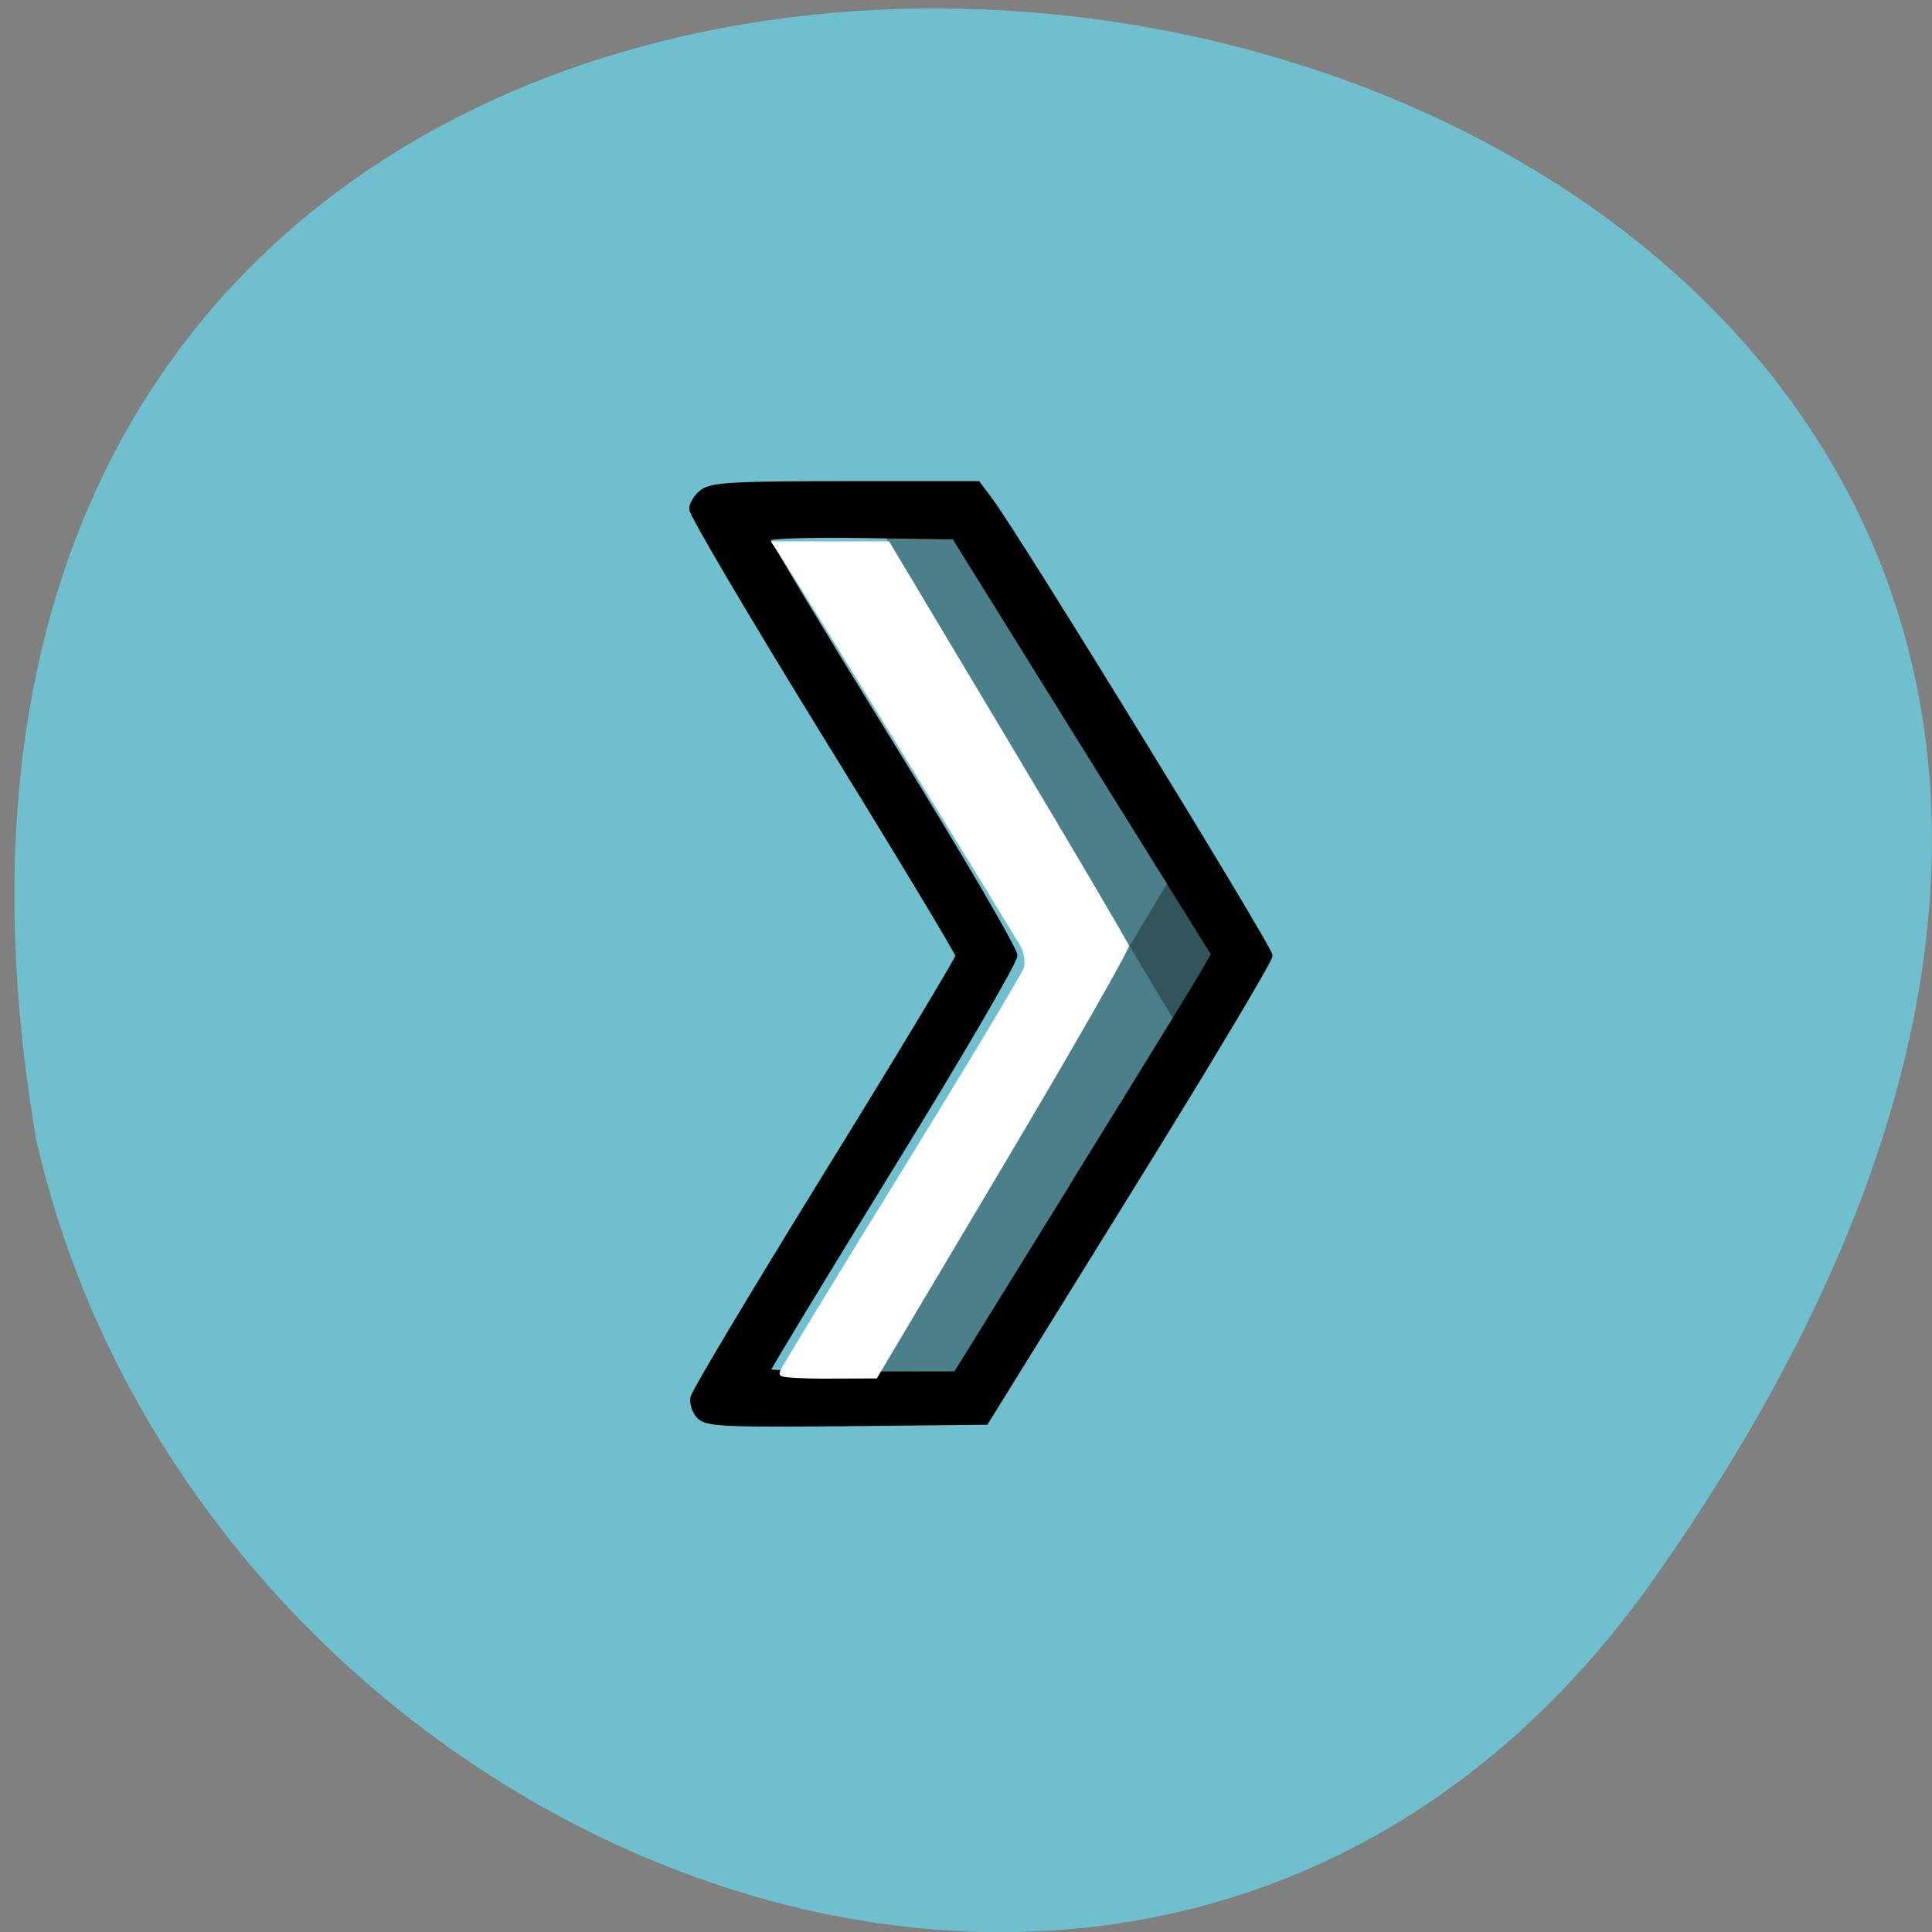 <svg xmlns="http://www.w3.org/2000/svg" viewBox="0 0 48 48"><rect x="0" y="0" width="48" height="48" fill="#808080" stroke="none"/><path d="m 41.11 39.2 c 29.949 -42.563 -47.938 -56.11 -40.21 -10.883 c 4.094 17.988 28.21 27.934 40.21 10.883" fill="#70bfcf"/><g fill-opacity="0.333"><path d="m 29.383 25.711 l -7.43 -12.441 l 3.129 -0.133 l 5.57 10.07"/><path d="m 29.13 21.723 l -7.434 12.441 l 3.133 0.133 l 5.566 -10.07"/></g><path d="m 360.96 555.25 c -0.251 -0.243 -0.402 -0.681 -0.335 -0.981 c 0.059 -0.3 3.268 -5.479 7.122 -11.518 c 3.863 -6.04 7.01 -11.1 7.01 -11.243 c 0 -0.146 -3.192 -5.269 -7.106 -11.397 c -3.905 -6.128 -7.097 -11.364 -7.097 -11.632 c 0 -0.267 0.268 -0.673 0.595 -0.892 c 0.503 -0.34 1.693 -0.405 7.625 -0.405 h 7.03 l 0.654 0.843 c 1.466 1.889 14.915 23.06 14.915 23.474 c 0 0.243 -3.41 5.755 -7.575 12.24 l -7.566 11.802 l -7.416 0.073 c -6.636 0.057 -7.458 0.016 -7.86 -0.373 m 19.834 -11.802 c 3.394 -5.293 6.486 -10.165 6.888 -10.821 l 0.712 -1.192 l -6.921 -10.756 l -6.921 -10.764 l -4.986 -0.073 c -2.916 -0.041 -4.986 0.032 -4.986 0.17 c 0 0.13 2.966 4.888 6.594 10.57 c 3.628 5.682 6.603 10.594 6.603 10.918 c 0 0.316 -2.966 5.236 -6.603 10.926 c -3.628 5.698 -6.594 10.424 -6.594 10.513 c 0 0.081 2.262 0.146 5.03 0.146 l 5.03 -0.008 l 6.167 -9.63" transform="matrix(0.466 0 0 0.482 -150.83 -232.44)" stroke="#000" stroke-width="0.28"/><path d="m 103.35 181.45 c 0 -0.208 7.146 -11.979 15.896 -26.15 c 8.75 -14.188 16.1 -26.438 16.375 -27.25 c 0.25 -0.813 0.083 -2.146 -0.354 -3 c -0.771 -1.479 -29.584 -48.33 -31.688 -51.563 l -1.063 -1.604 h 14.771 l 15.646 26.17 c 8.604 14.375 15.729 26.5 15.854 26.917 c 0.104 0.417 -7.292 13.375 -16.458 28.792 l -16.667 28.04 l -6.146 0.021 c -3.396 0.021 -6.167 -0.146 -6.167 -0.354" transform="matrix(0.188 0 0 0.188 0.001 0.002)" fill="#fff" stroke="#fff" stroke-width="0.707"/></svg>